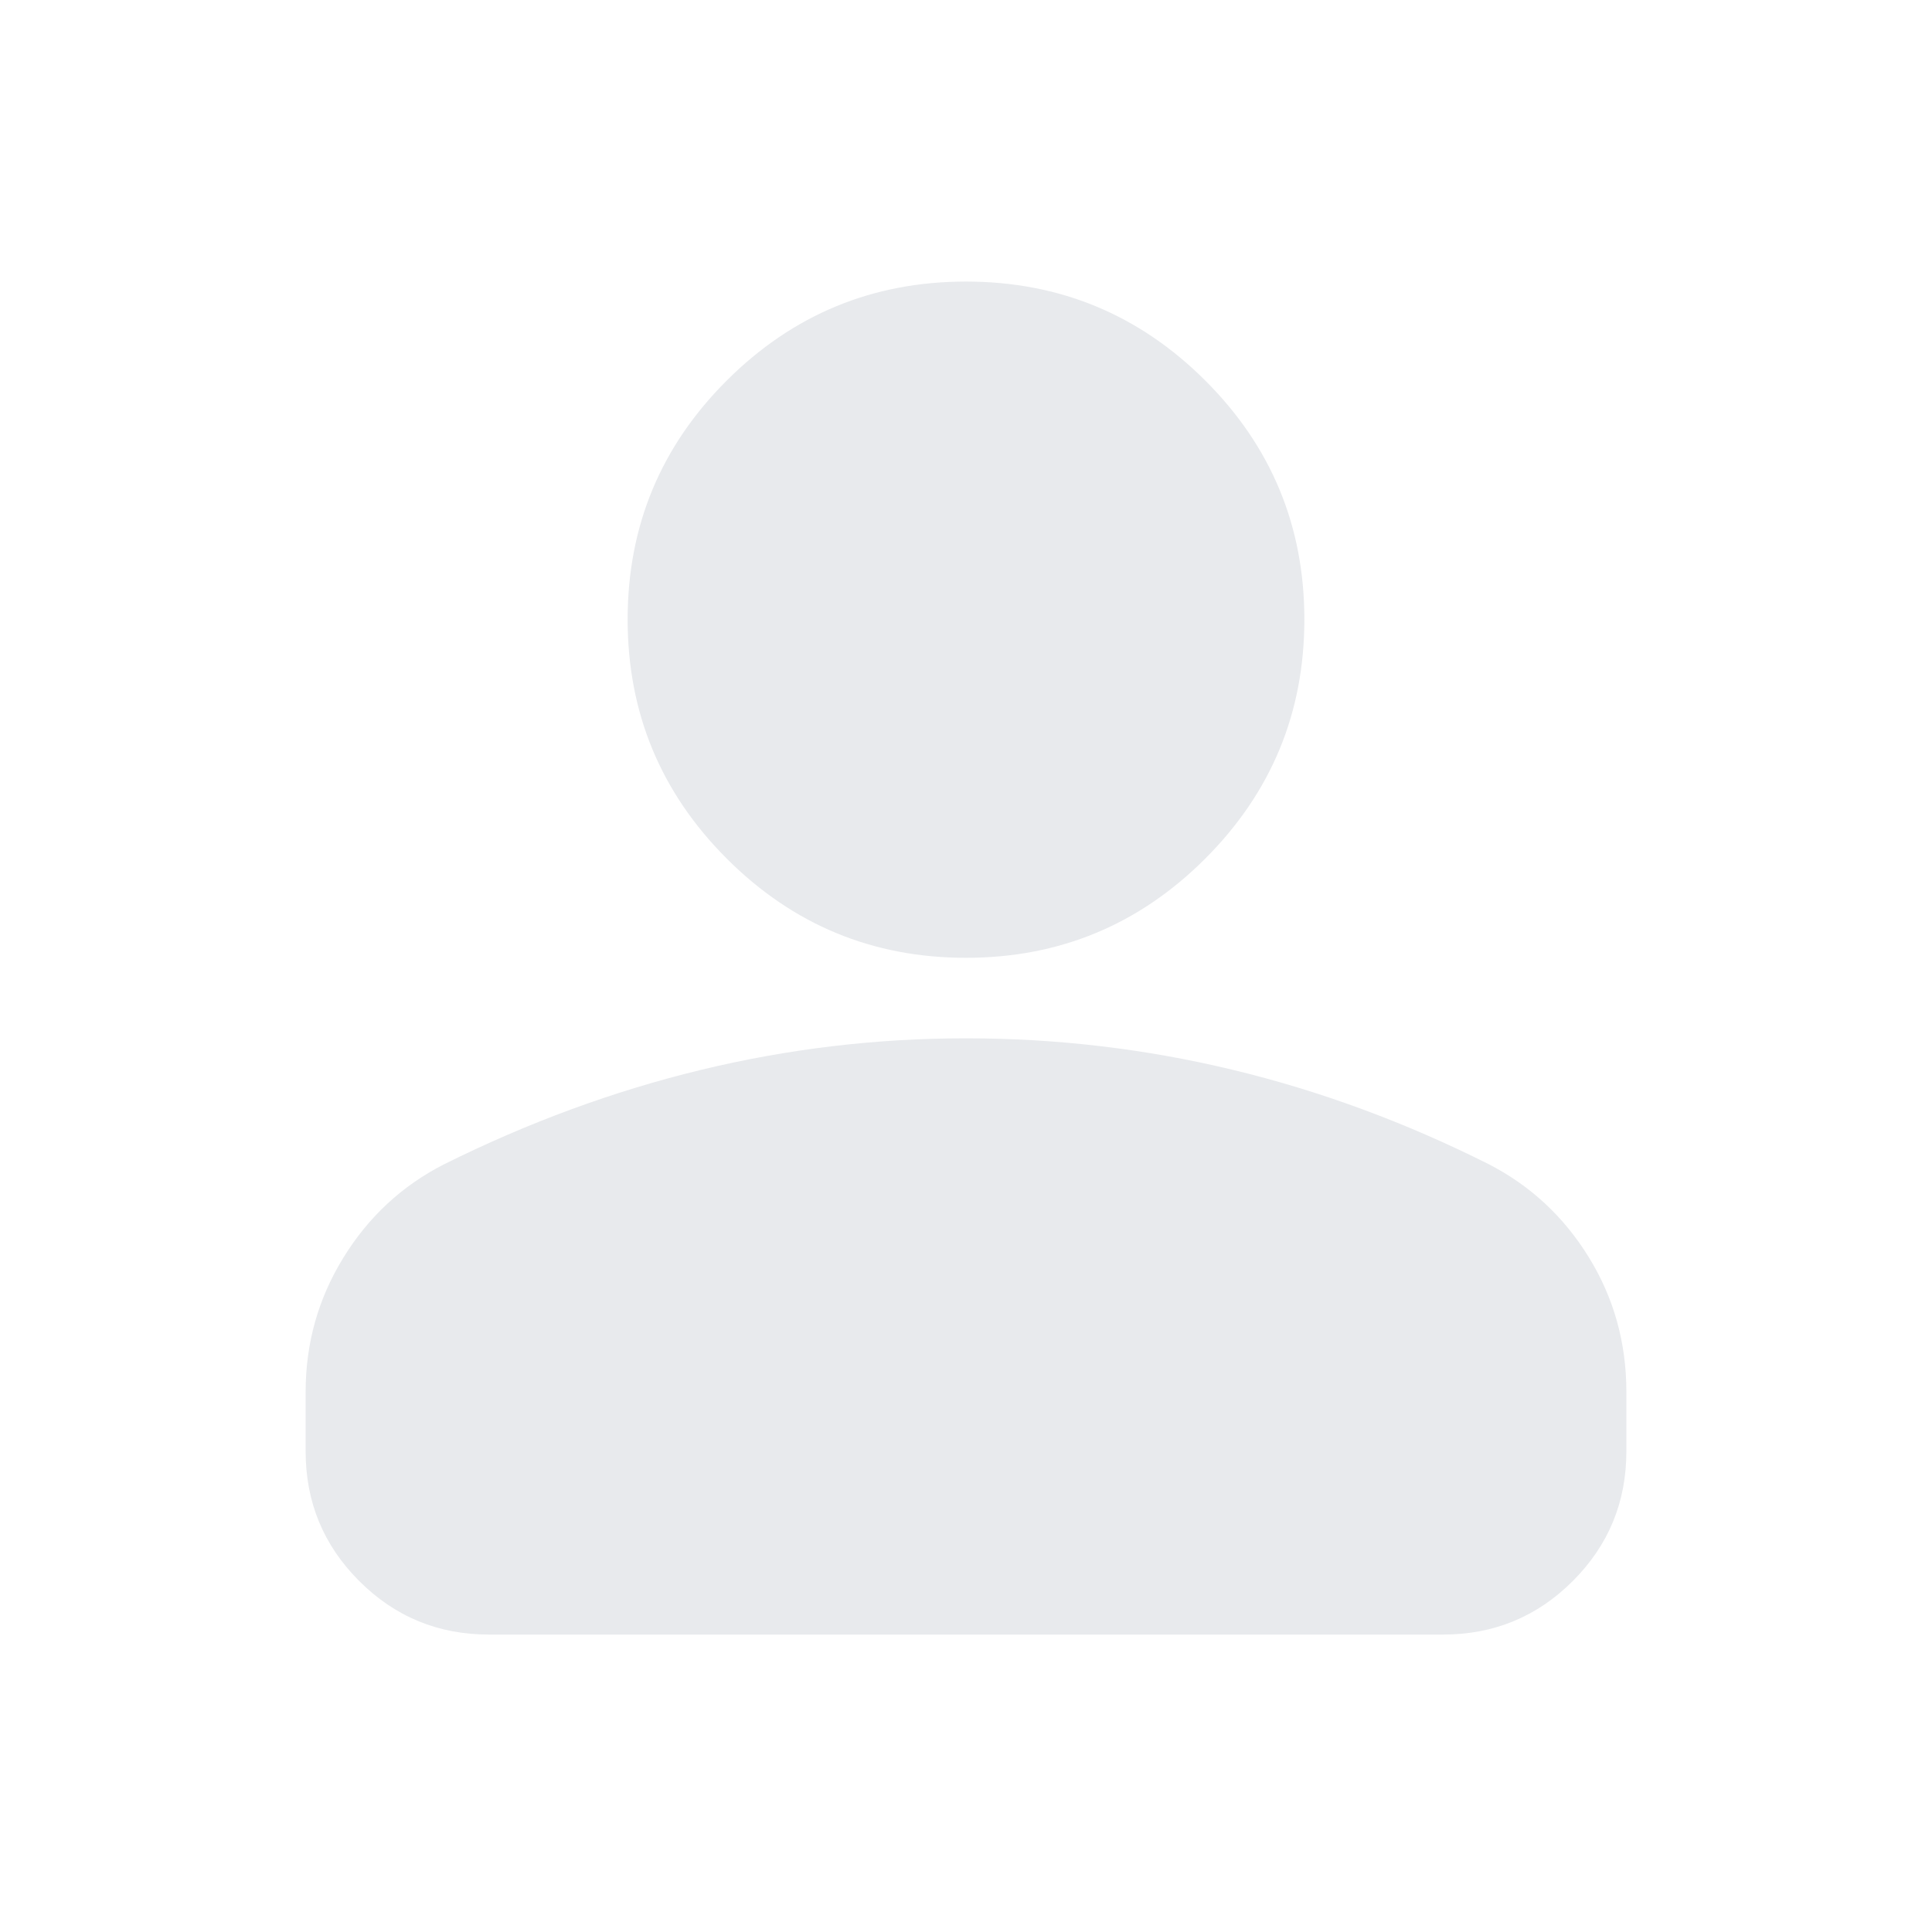<svg xmlns="http://www.w3.org/2000/svg" height="24px" viewBox="0 -960 960 960" width="24px" fill="#e8eaed">
    <path
        d="M480-484.07q-69.59 0-118.86-49.27-49.27-49.27-49.27-118.86 0-69.58 49.27-118.74 49.27-49.15 118.86-49.15t118.86 49.15q49.27 49.16 49.27 118.74 0 69.59-49.27 118.86-49.27 49.27-118.86 49.27ZM151.87-238.8v-29.61q0-36.16 18.7-66.57 18.69-30.41 49.84-46.37 62.72-31.24 127.68-46.98 64.95-15.74 131.91-15.74 67.43 0 132.39 15.62 64.96 15.62 127.2 46.86 31.15 15.96 49.84 46.25 18.7 30.3 18.7 66.93v29.61q0 37.78-26.61 64.39t-64.39 26.61H242.87q-37.78 0-64.39-26.61t-26.61-64.39Z" />
</svg>